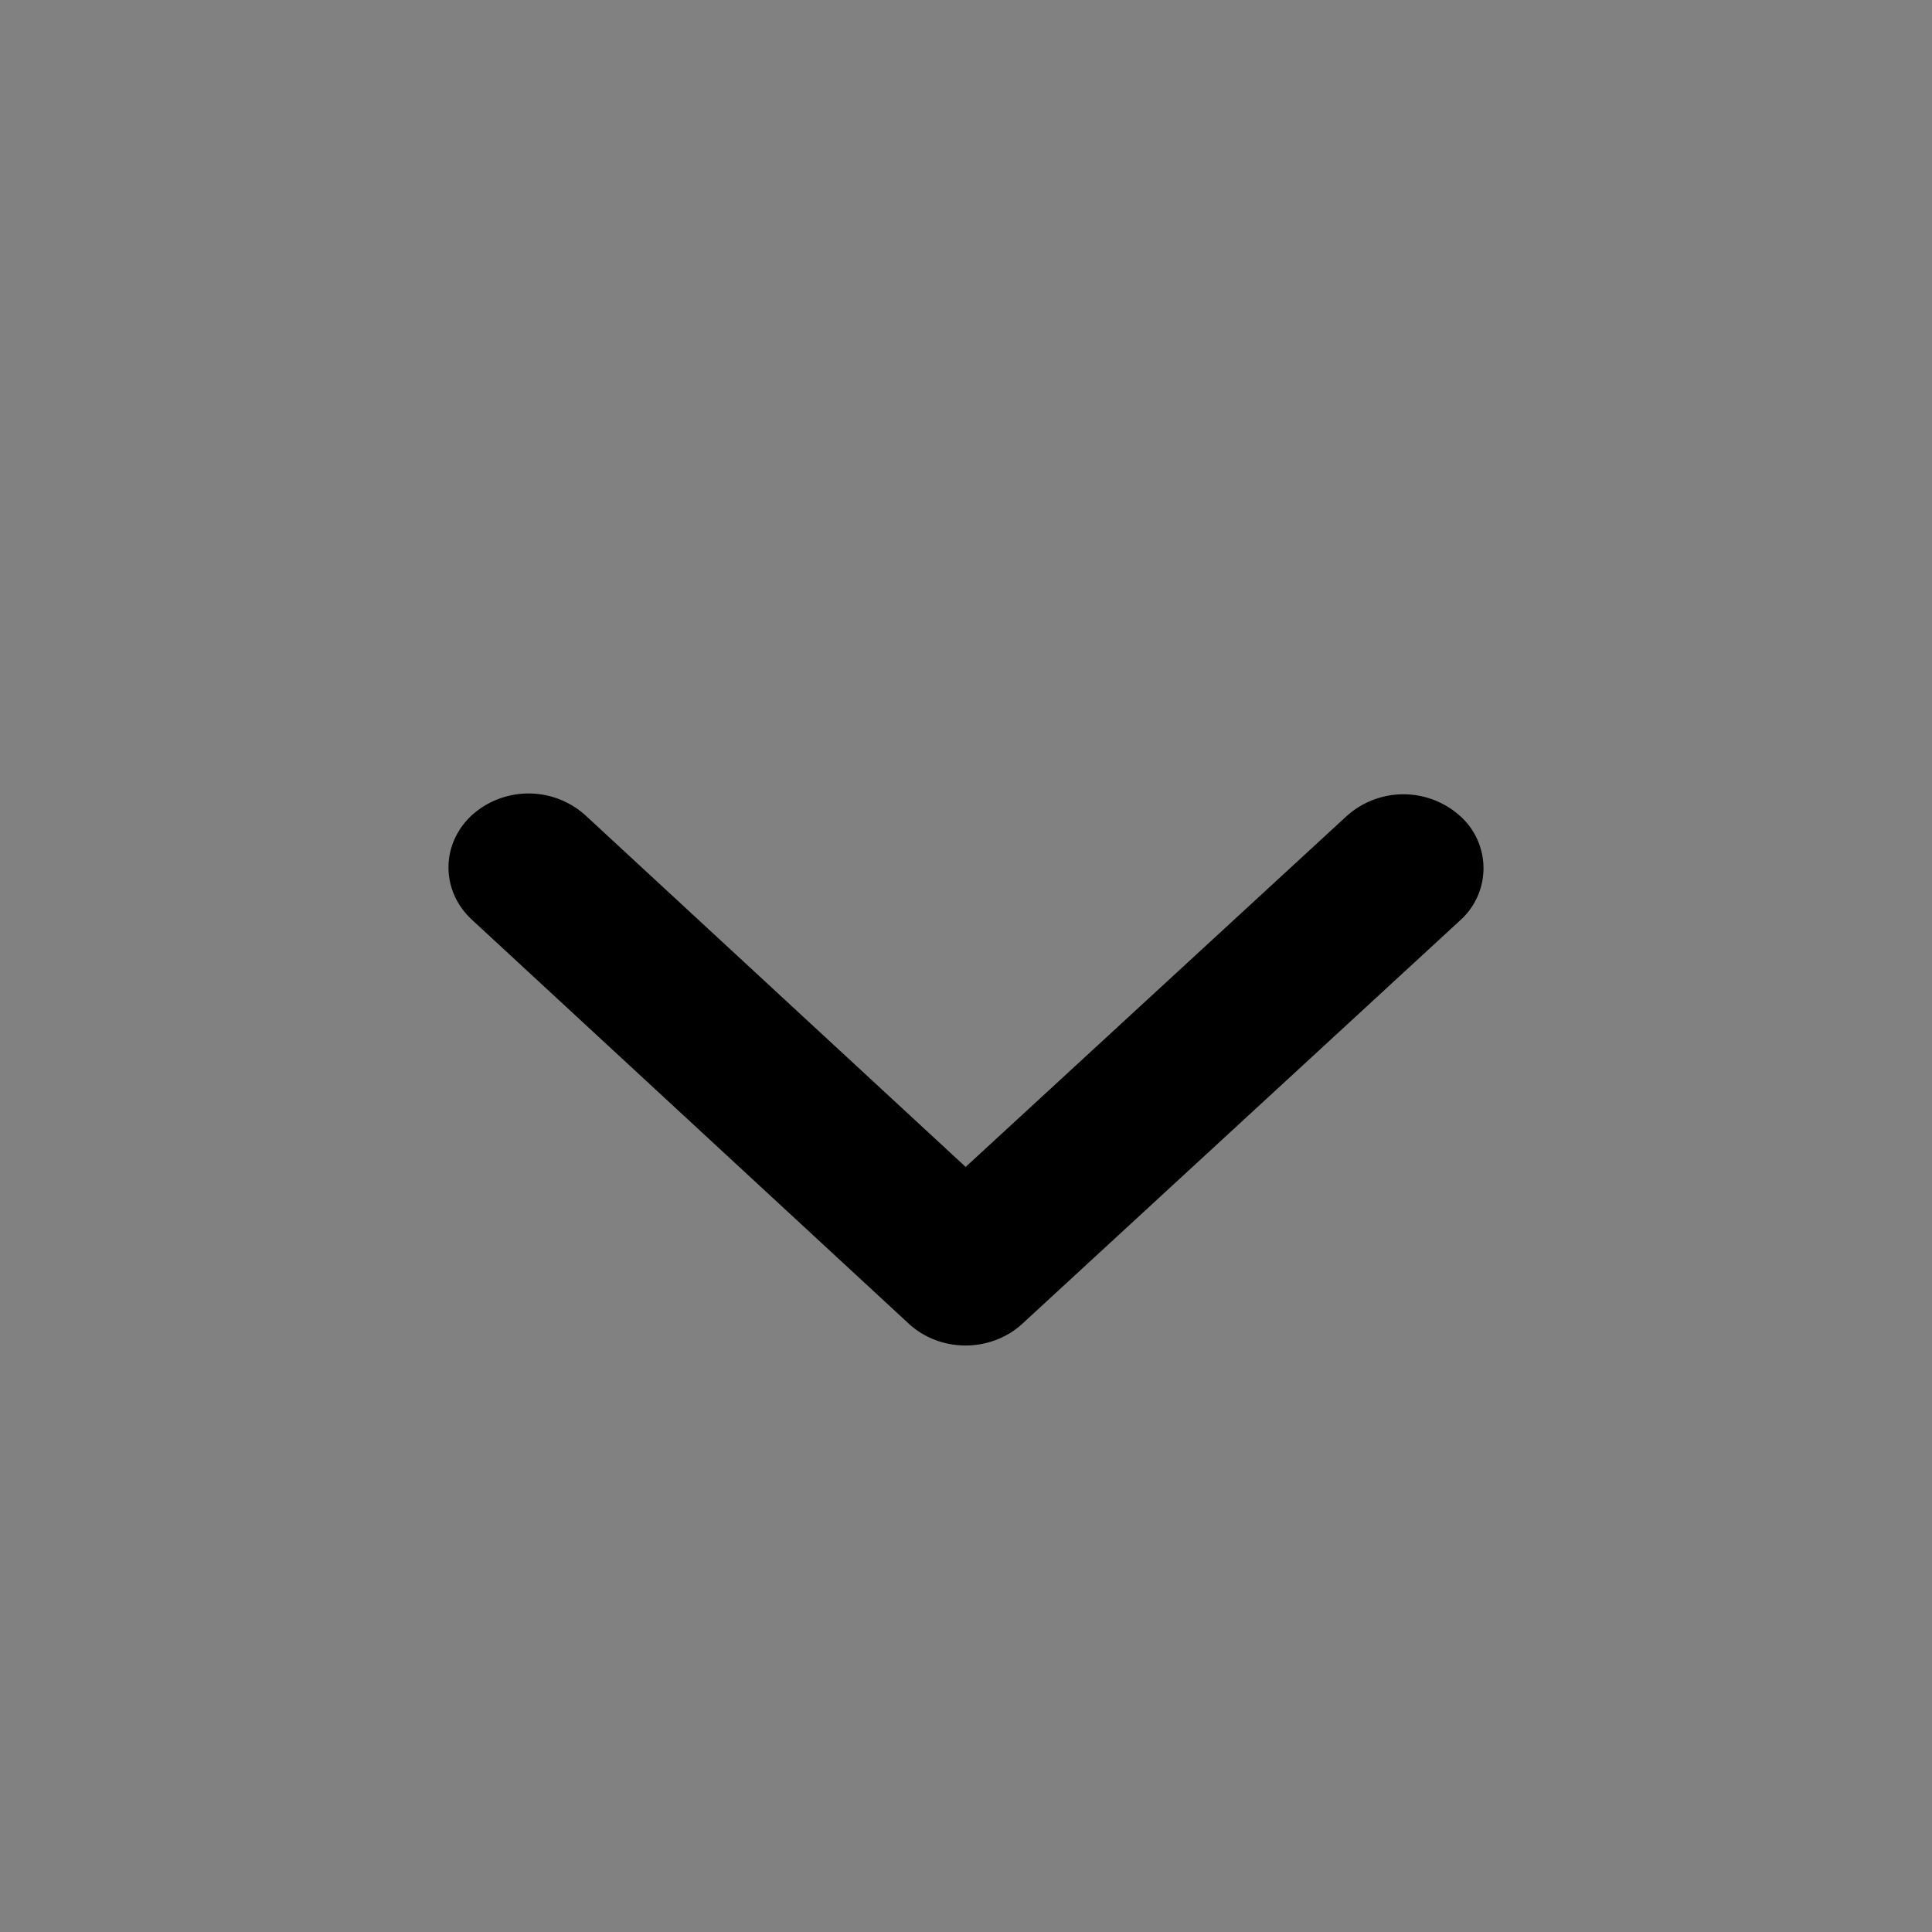 <svg width="28" height="28" viewBox="0 0 28 28" xmlns="http://www.w3.org/2000/svg" xmlns:xlink="http://www.w3.org/1999/xlink">
    <rect x="0" y="0" width="28" height="28" fill="#808080" stroke="none"/>
    <defs>
        <path id="voxfn5bvha" d="M0 0h28v28H0z"/>
    </defs>
    <g fill="none" fill-rule="evenodd">
        <mask id="0jxd599e6b" fill="#fff">
            <use xlink:href="#voxfn5bvha"/>
        </mask>
        <use fill-opacity=".01" fill="#FFF" xlink:href="#voxfn5bvha"/>
        <path d="M10.313 22.66a1.23 1.23 0 0 1 .002-1.643l5.097-5.512-5.087-5.524a1.23 1.23 0 0 1 .001-1.642 1.014 1.014 0 0 1 1.515.002l5.846 6.345c.2.218.313.513.313.821 0 .308-.114.603-.315.821l-5.856 6.333c-.21.226-.484.34-.759.339-.274 0-.548-.114-.757-.34z" fill="#000" mask="url(#0jxd599e6b)" transform="rotate(90 14 15.5)"/>
    </g>
</svg>
